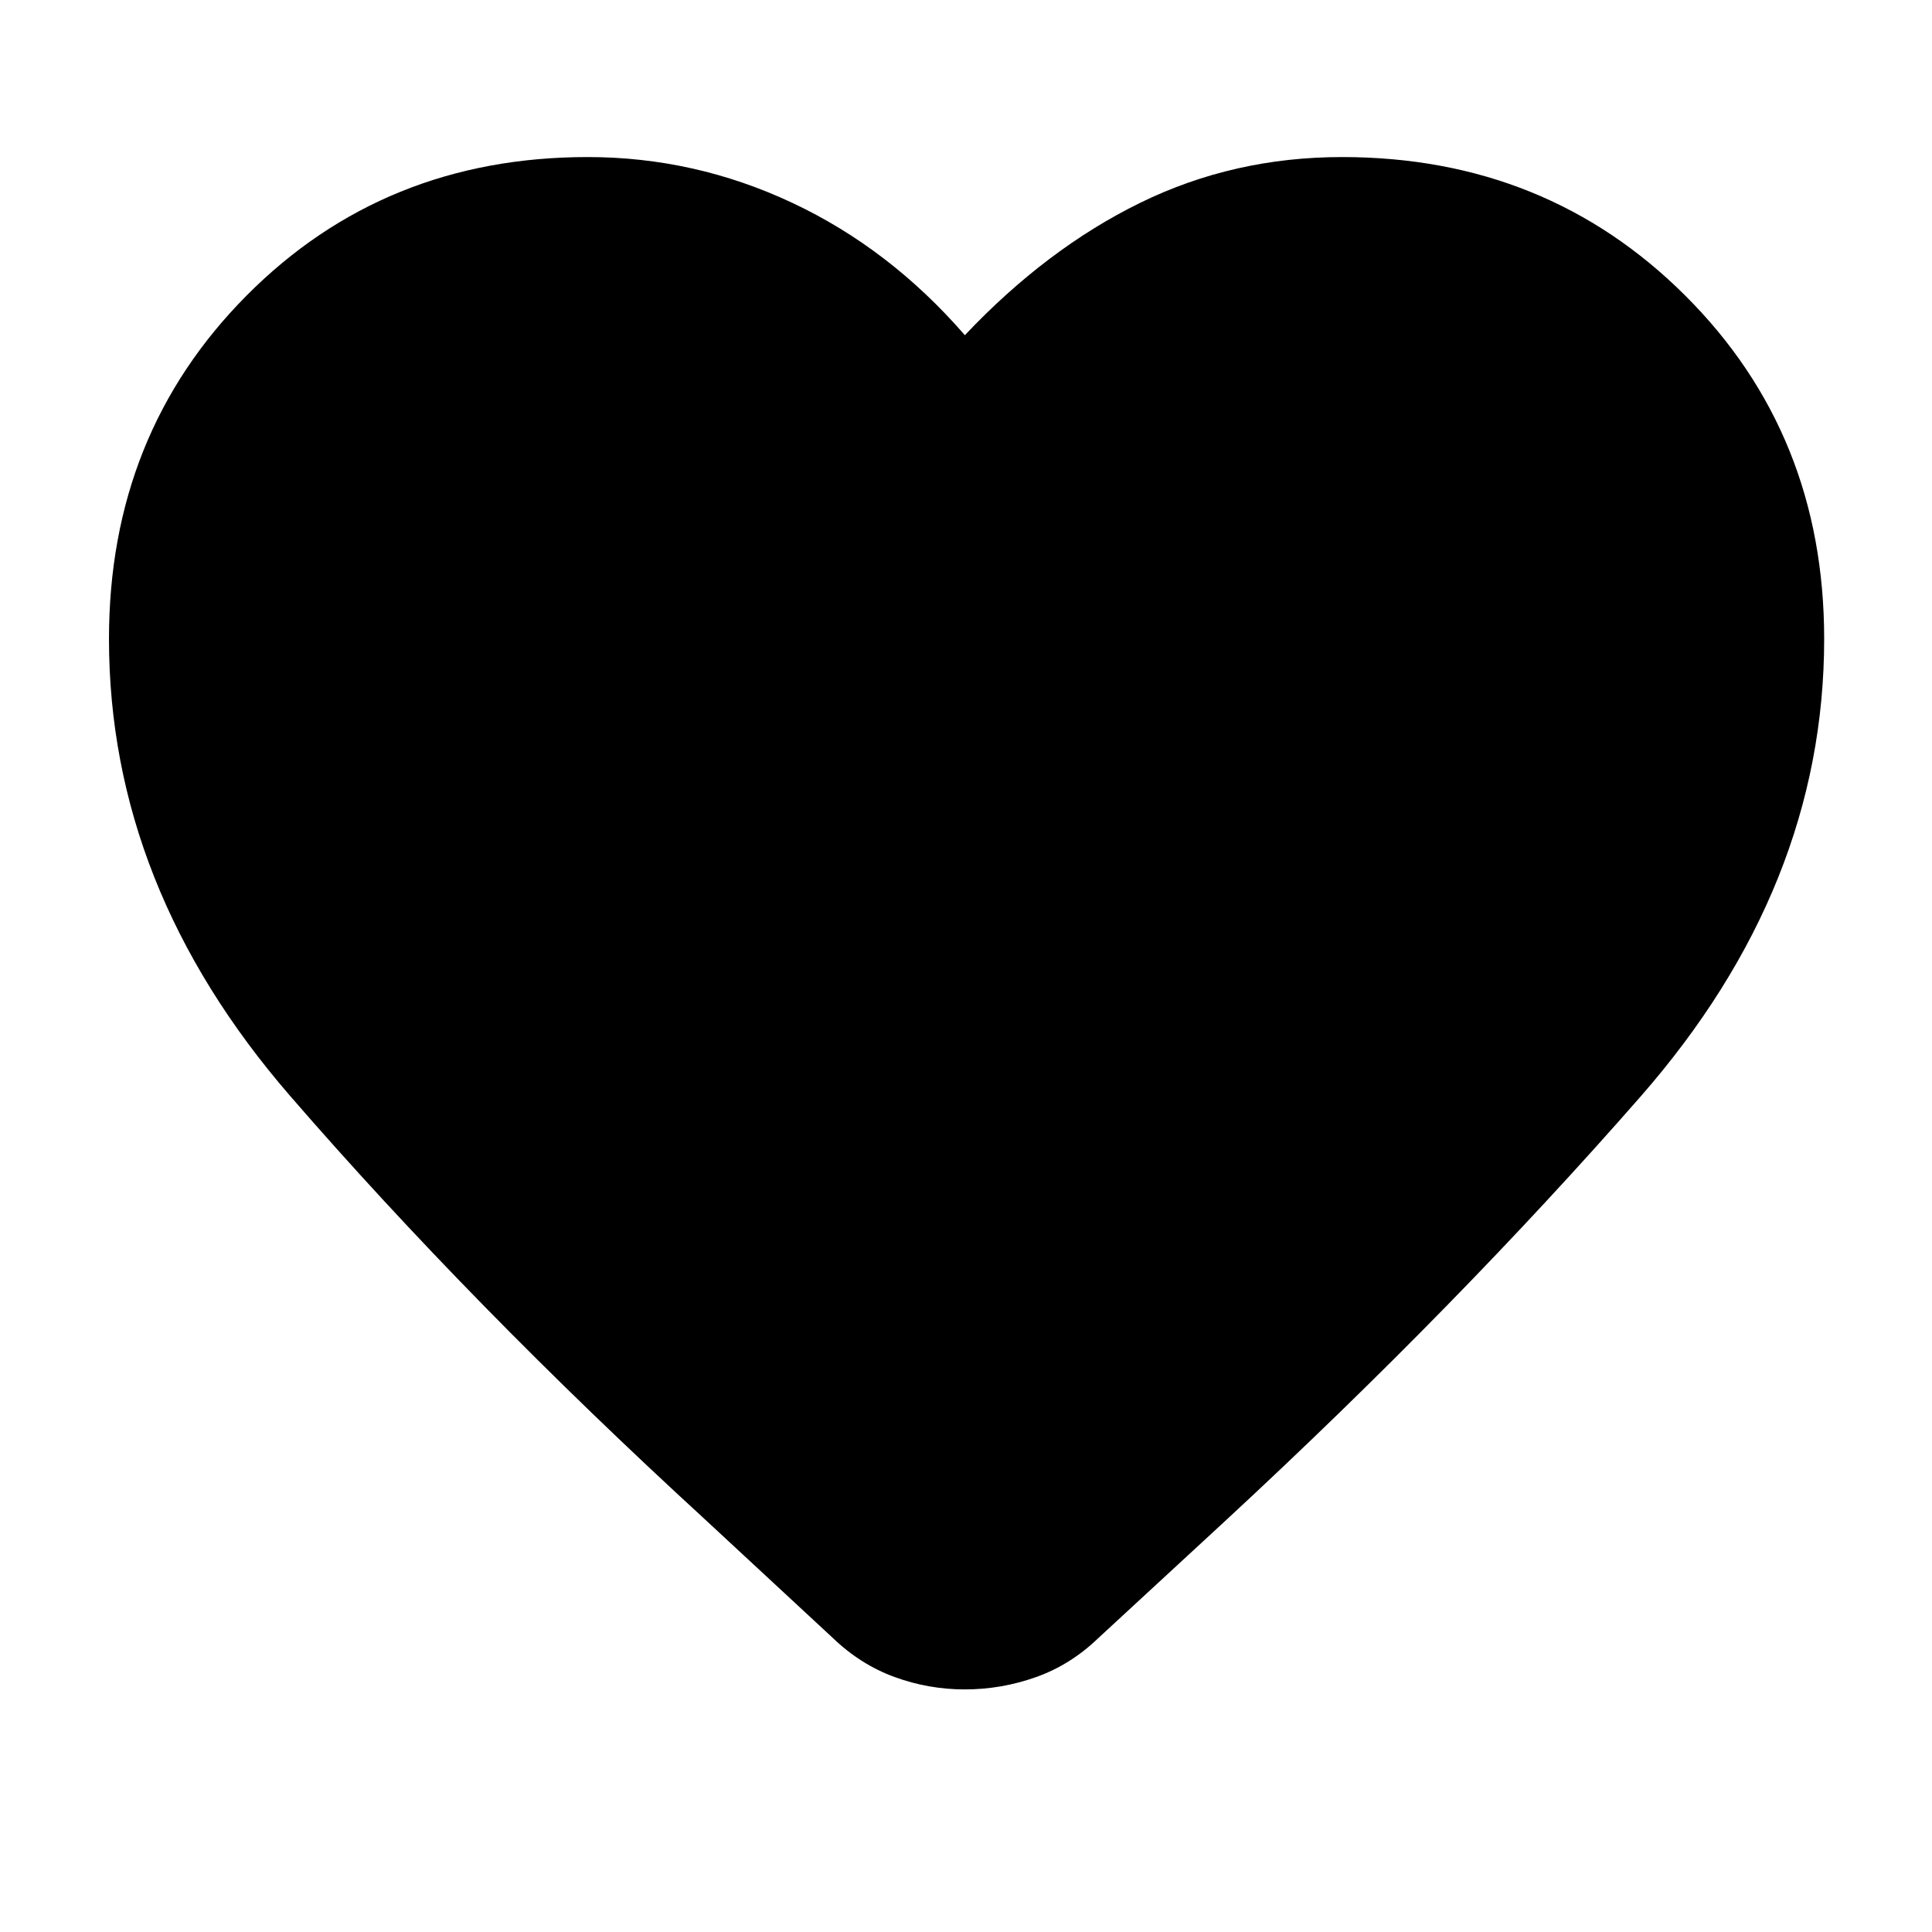 <svg xmlns="http://www.w3.org/2000/svg" height="40" viewBox="0 -960 960 960" width="40"><path d="M479.43-120.54q-18.07 0-34.97-6.18-16.91-6.18-30.65-19.4l-63.66-59.04Q234.2-311.49 144.17-415.43 54.15-519.38 54.15-642.51q0-101.78 68.36-170.61 68.37-68.84 169.49-68.84 53.22 0 101.65 22.74 48.44 22.74 85.78 65.77 40.69-43.03 87.12-65.77 46.44-22.74 100.32-22.74 101.49 0 170.52 68.84 69.03 68.83 69.03 170.61 0 123.13-91.21 227.36Q724-310.93 609.64-205.03l-64.02 59.1q-13.74 13.22-30.92 19.31-17.19 6.08-35.27 6.08Z"/></svg>